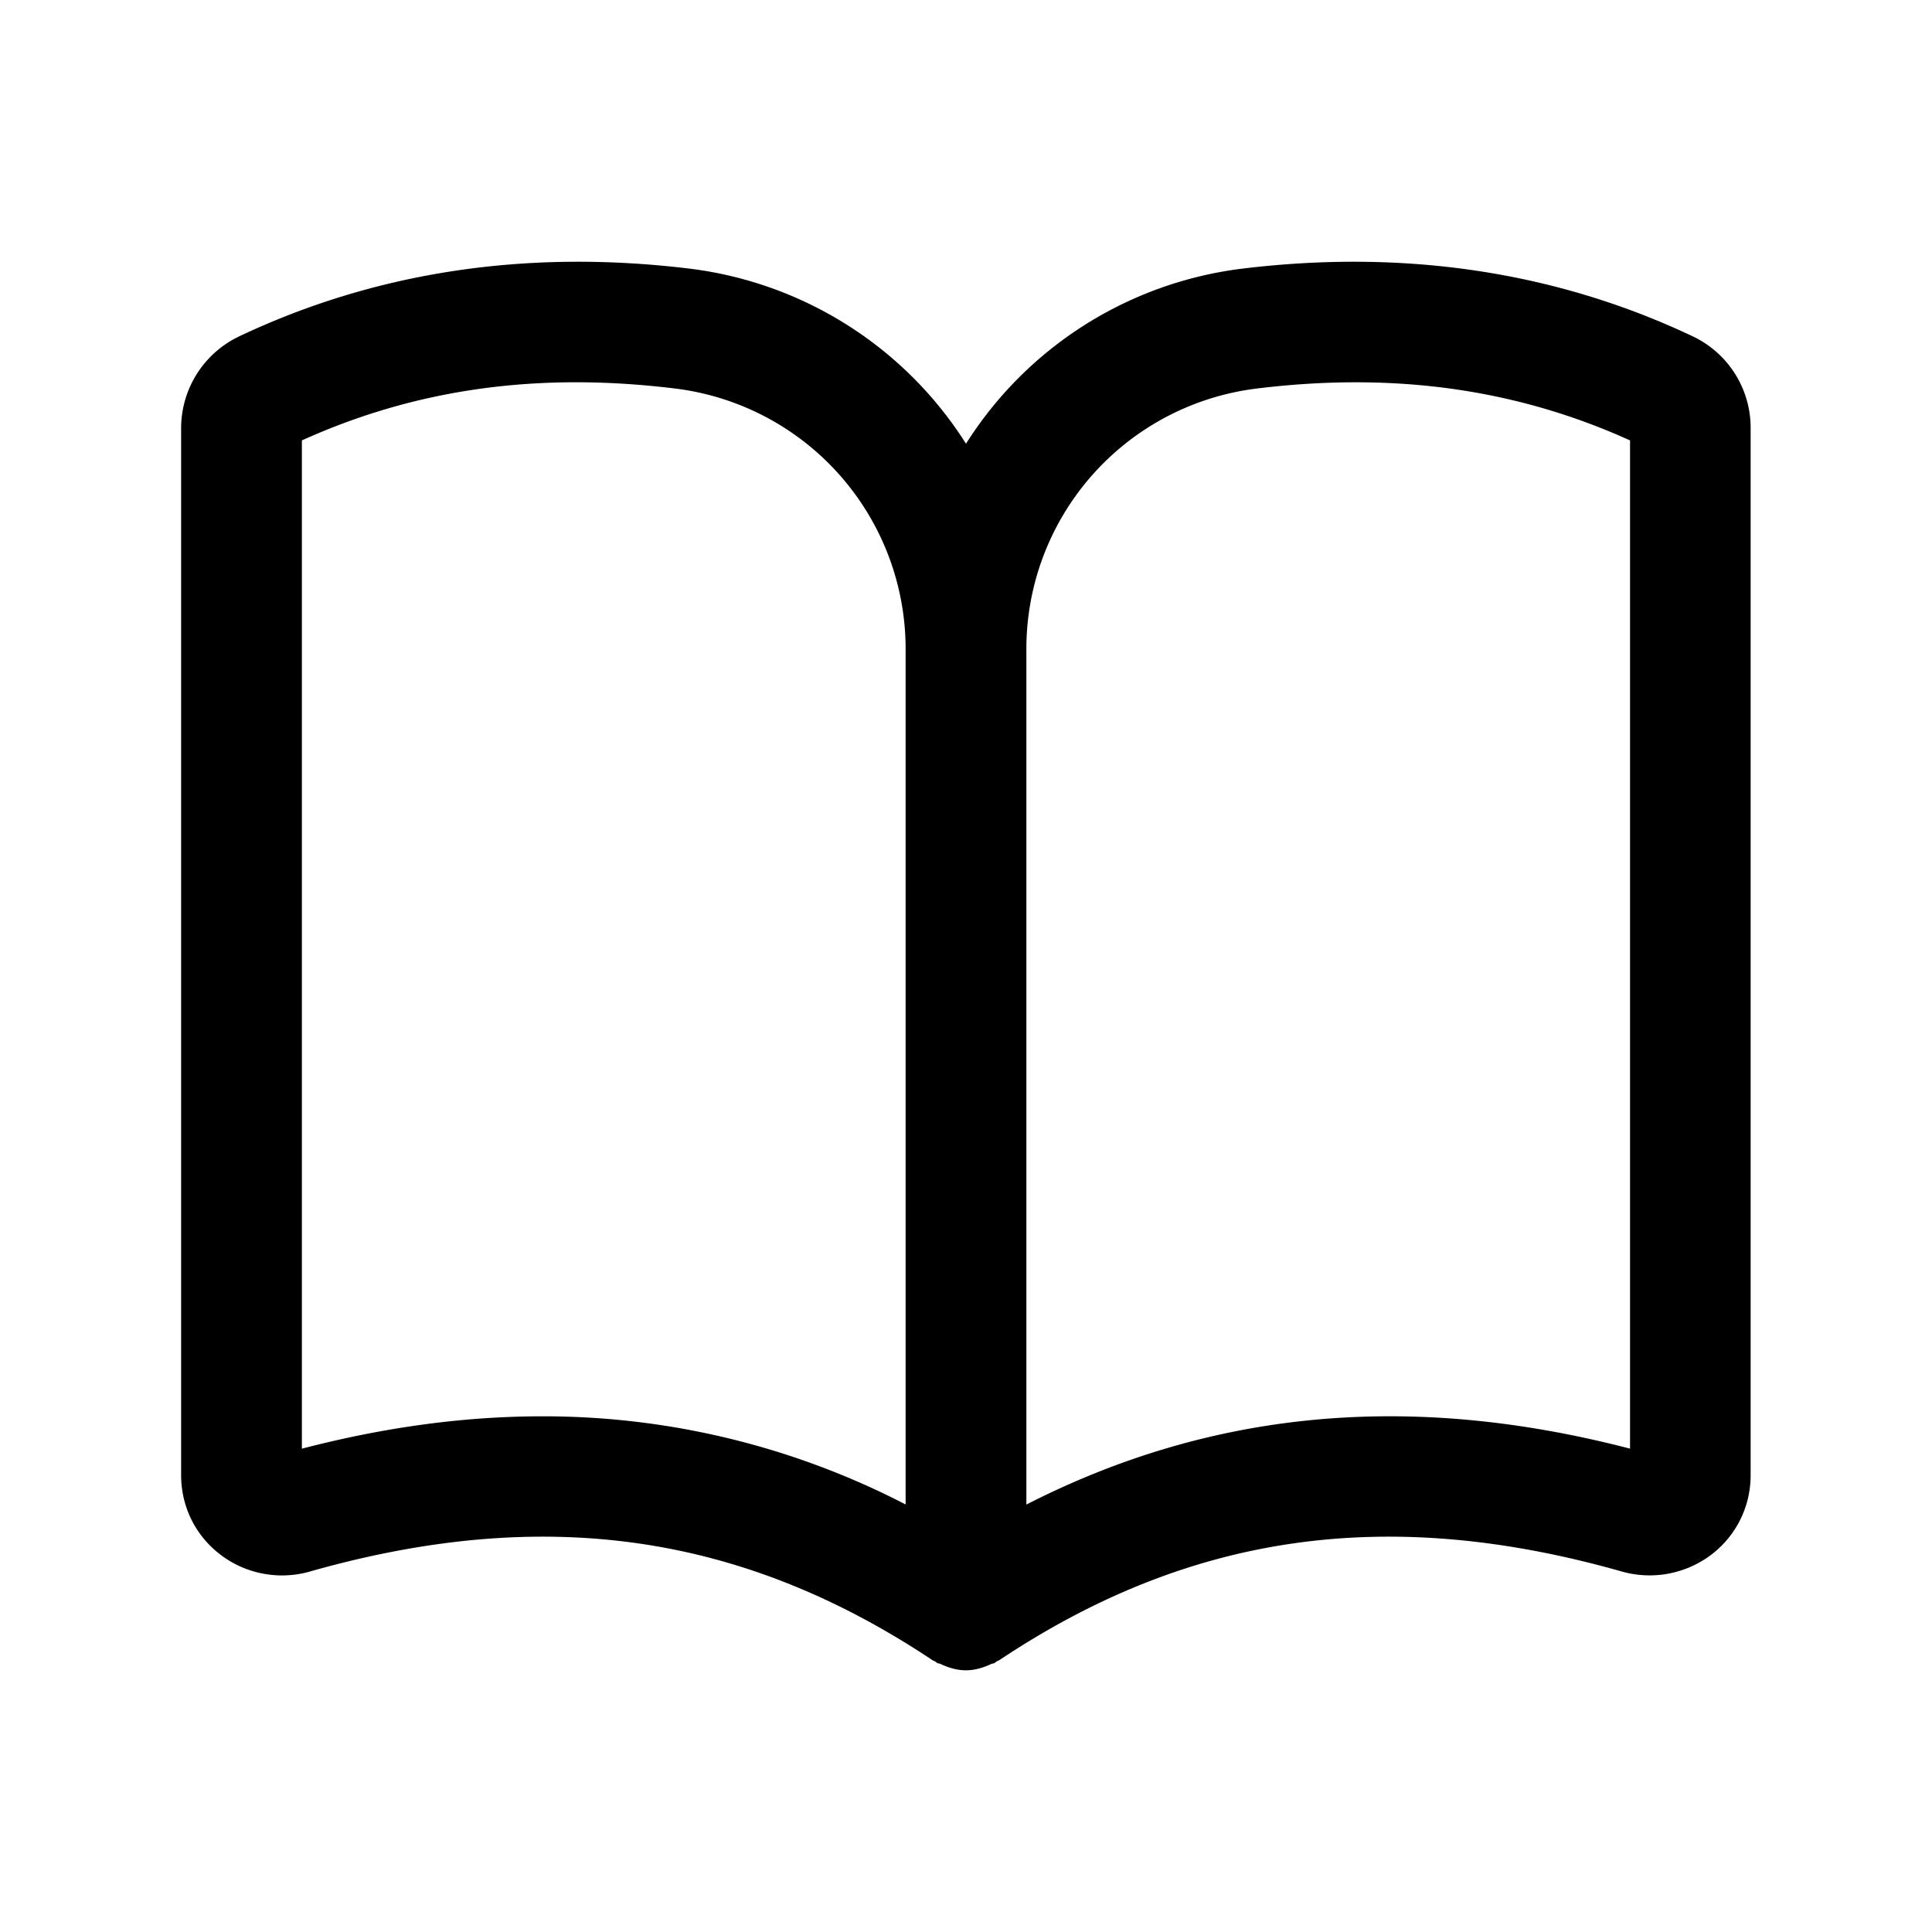 <svg xmlns="http://www.w3.org/2000/svg" width="24" height="24" fill="none"><path fill="currentColor" d="m21.036 4.182-.002-.001c-1.701-.807-3.588-1.09-5.609-.843A4.746 4.746 0 0 0 12 5.512a4.751 4.751 0 0 0-3.426-2.174c-2.023-.247-3.907.036-5.608.843A1.264 1.264 0 0 0 2.25 5.32v13.005c0 .394.18.755.494.992.313.237.727.314 1.106.205 2.91-.826 5.365-.476 7.733 1.101.01.007.022.009.032.015.011.006.019.016.031.022.011.006.024.003.035.009.1.048.208.08.318.08.11 0 .217-.032.318-.08.01-.005.024-.003.035-.009.011-.006.02-.015.03-.022.01-.006.022-.008.032-.015 2.365-1.577 4.822-1.927 7.733-1.101a1.27 1.27 0 0 0 1.106-.205c.314-.237.494-.6.494-.992V5.32a1.257 1.257 0 0 0-.711-1.138ZM6.734 17.594c-.961 0-1.954.134-2.984.402V5.471c1.419-.642 2.938-.854 4.641-.644a3.26 3.26 0 0 1 2.859 3.232v10.63a9.783 9.783 0 0 0-4.516-1.095Zm13.516.402c-2.726-.709-5.193-.483-7.5.694V8.059a3.259 3.259 0 0 1 2.858-3.232c.422-.052.833-.078 1.234-.078 1.215 0 2.34.239 3.407.722v12.525h.001Z"/></svg>